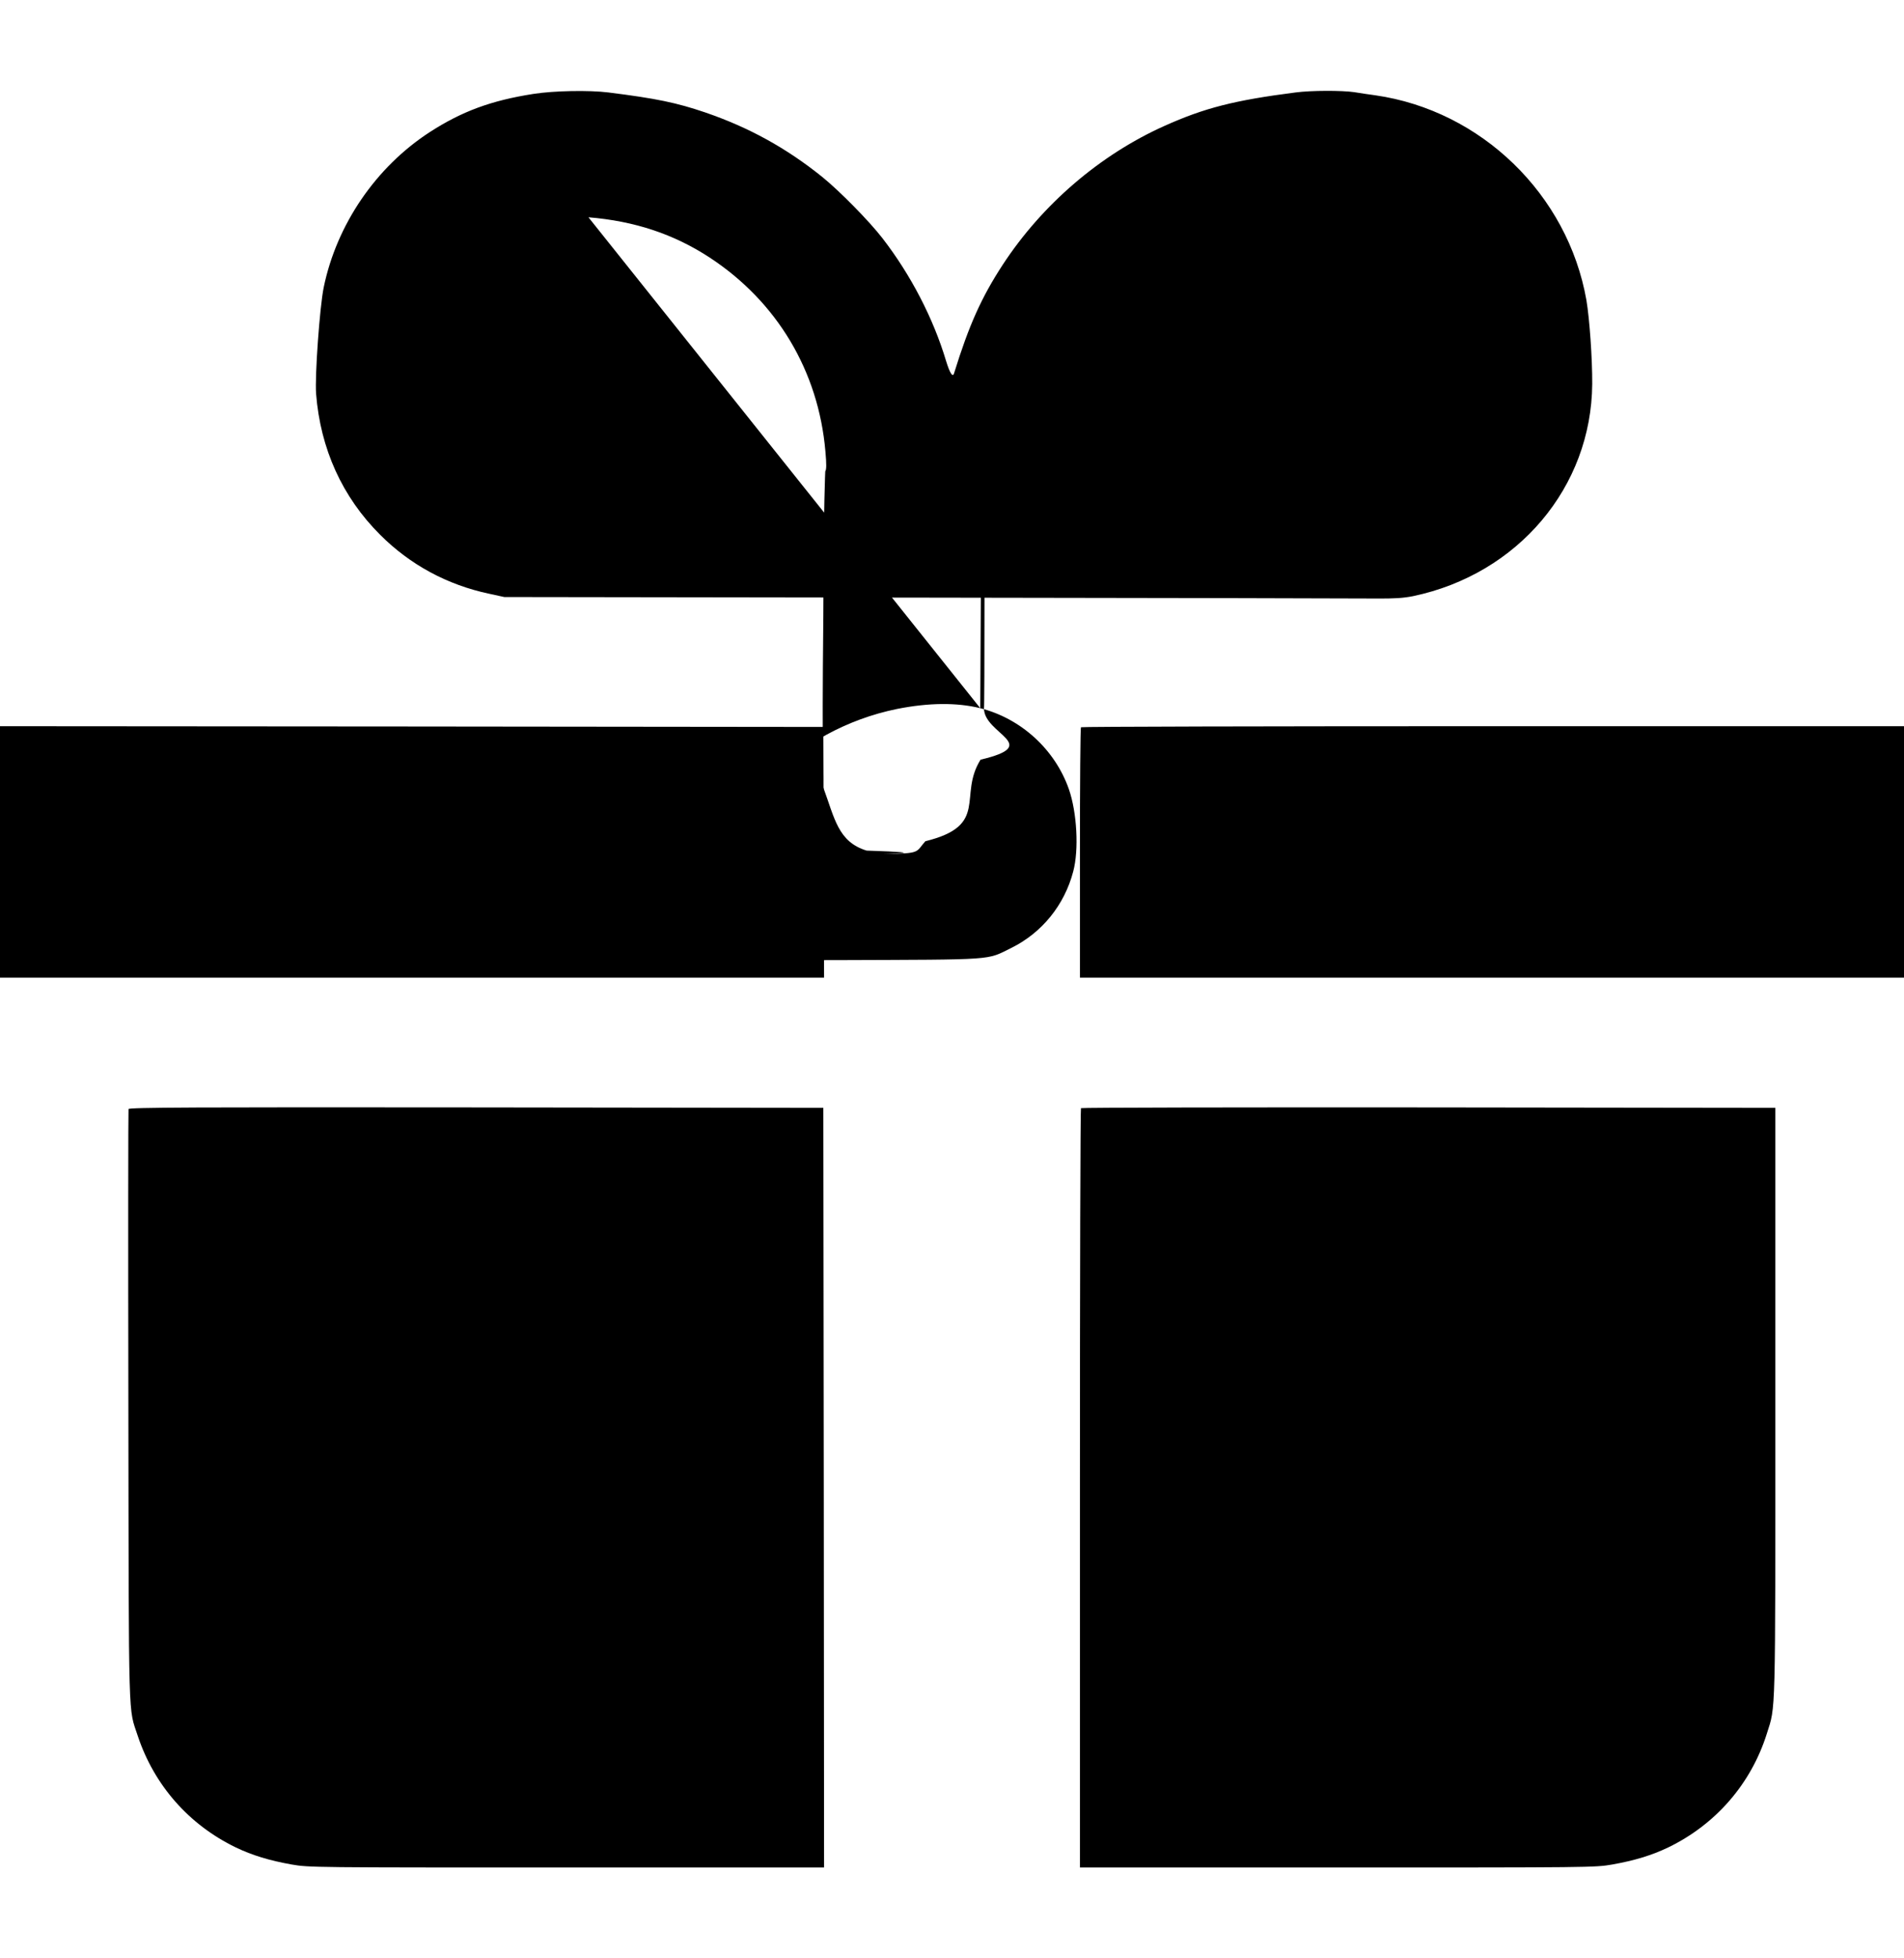 <?xml version="1.0" standalone="no"?>
<!DOCTYPE svg PUBLIC "-//W3C//DTD SVG 20010904//EN" "http://www.w3.org/TR/2001/REC-SVG-20010904/DTD/svg10.dtd">
<svg version="1.0" xmlns="http://www.w3.org/2000/svg" 
width="71pt" height="73pt" viewBox="0 0 1280 1194" 
preserveAspectRatio="xMidYMid meet">
<g transform="translate(0,1194) scale(0.1,-0.1)" 
fill="#000000" stroke="none">
<path d="M3585 11919 c-282 -44 -480 -117 -695 -256 -363 -235 -627 -622 -714
-1045 -27 -133 -60 -595 -51 -714 29 -370 176 -694 431 -948 201 -201 450 
-336 733 -396 l101 -22 2847 -4 c1567 -2 2922 -5 3013 -6 125 -1 185 3 250 16 
705 148 1199 733 1204 1426 1 170 -18 438 -39 563 -125 710 -707 1275 -1420 
1377 -44 6 -107 15 -141 21 -82 12 -289 12 -394 -2 -408 -52 -613 -104 -882 
-225 -433 -194 -822 -528 -1087 -933 -143 -219 -227 -406 -327 -729 -9 -31 
-28 -1 -54 83 -86 287 -237 578 -428 825 -90 116 -287 316 -404 411 -241 194 
-493 333 -788 434 -192 65 -324 93 -650 134 -128 16 -366 12 -505 -10z m371 
-829 c309 -25 574 -113 814 -270 454 -297 733 -765 779 -1304 8 -87 7 -123 -1 
-133 --9 -11 -174 -13 -967 -11 -1068 4 -993 -1 -1156 77 -208 99 -367 292 
-426 517 -17 65 -21 111 -21 259 -1 218 11 284 84 433 106 218 304 371 548 
423 100 21 171 23 346 9z m5220 -25 c274 -69 503 -278 596 -545 54 -156 68 
-406 29 -552 -59 -226 -210 -412 -416 -514 -171 -84 -90 -78 -1166 -82 -794 
-2 -958 0 -967 11 -14 16 0 199 24 322 132 680 664 1217 1341 1355 212 42 401 
44 559 5z"/>
<path d="M0 6825 l0 -845 2770 0 2770 0 -2 843 -3 842 -2767 3 -2768 2 0 -845z"/>
<path d="M7267 7663 c-4 -3 -7 -384 -7 -845 l0 -838 2770 0 2770 0 0 845 0 
845 -2763 0 c-1520 0 -2767 -3 -2770 -7z"/>
<path d="M864 5097 c-2 -7 -3 -906 -1 -1997 3 -2184 -1 -2019 63 -2215 110 
-331 343 -597 659 -750 111 -53 225 -88 377 -115 114 -20 151 -20 1847 -20 
l1731 0 -2 2553 -3 2552 -2333 3 c-1893 2 -2334 0 -2338 -11z"/>
<path d="M7267 5103 c-4 -3 -7 -1153 -7 -2555 l0 -2548 1731 0 c1696 0 1733 0 
1847 20 152 27 266 62 377 115 320 155 557 428 663 765 60 191 57 71 57 2225 
l0 1980 -2331 3 c-1282 1 -2334 -1 -2337 -5z"/>
</g>
</svg>